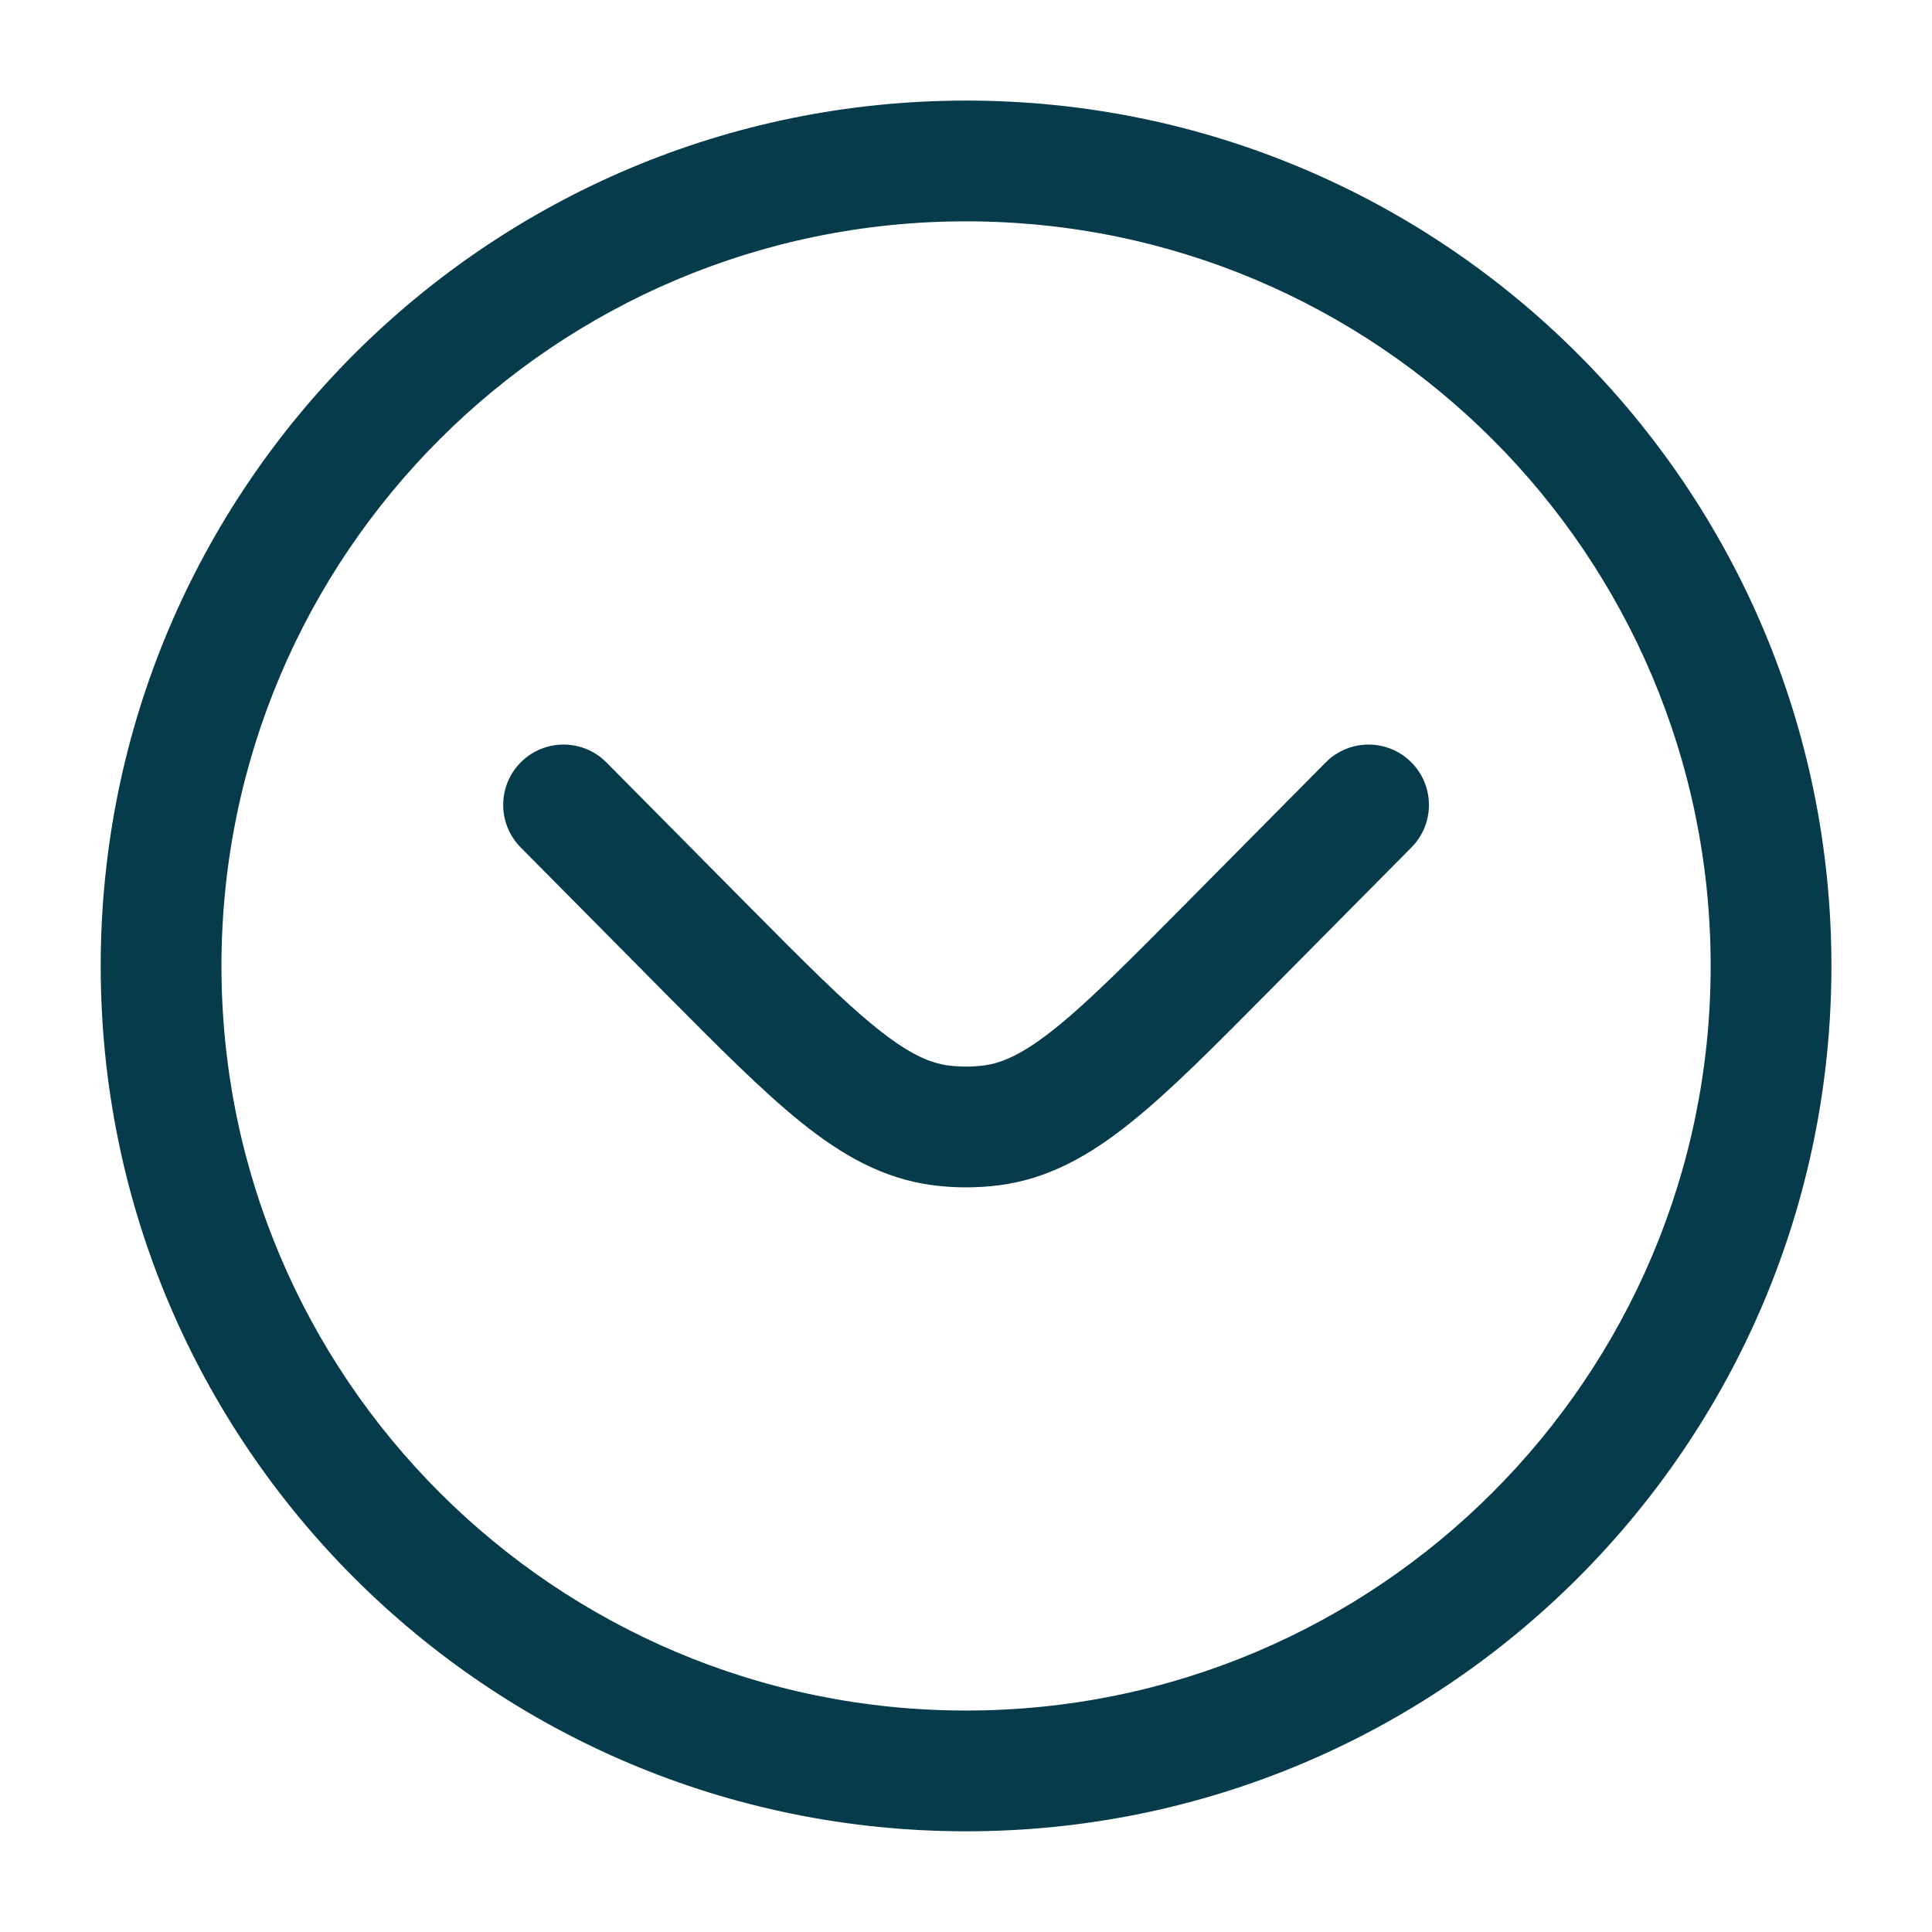 <svg width="16" height="16" viewBox="0 0 16 16" fill="none" xmlns="http://www.w3.org/2000/svg">
<path d="M11.689 7.018C11.883 6.822 11.882 6.506 11.686 6.311C11.49 6.117 11.173 6.118 10.979 6.314L9.814 7.49C9.341 7.967 9.016 8.294 8.74 8.515C8.472 8.73 8.3 8.804 8.146 8.824C8.05 8.836 7.952 8.836 7.855 8.824C7.701 8.804 7.529 8.73 7.261 8.515C6.985 8.294 6.66 7.967 6.187 7.49L5.022 6.314C4.828 6.118 4.511 6.117 4.315 6.311C4.119 6.506 4.118 6.822 4.312 7.018L5.498 8.215C5.945 8.665 6.31 9.034 6.635 9.295C6.973 9.567 7.316 9.763 7.729 9.816C7.909 9.839 8.092 9.839 8.273 9.816C8.685 9.763 9.028 9.567 9.366 9.295C9.692 9.034 10.057 8.665 10.503 8.215L11.689 7.018Z" fill="#053B4A"/>
<path fill-rule="evenodd" clip-rule="evenodd" d="M8.001 0.833C4.043 0.833 0.834 4.042 0.834 8C0.834 11.958 4.043 15.166 8.001 15.166C11.959 15.166 15.167 11.958 15.167 8C15.167 4.042 11.959 0.833 8.001 0.833ZM1.834 8C1.834 4.594 4.595 1.833 8.001 1.833C11.406 1.833 14.167 4.594 14.167 8C14.167 11.405 11.406 14.166 8.001 14.166C4.595 14.166 1.834 11.405 1.834 8Z" fill="#053B4A"/>
</svg>
